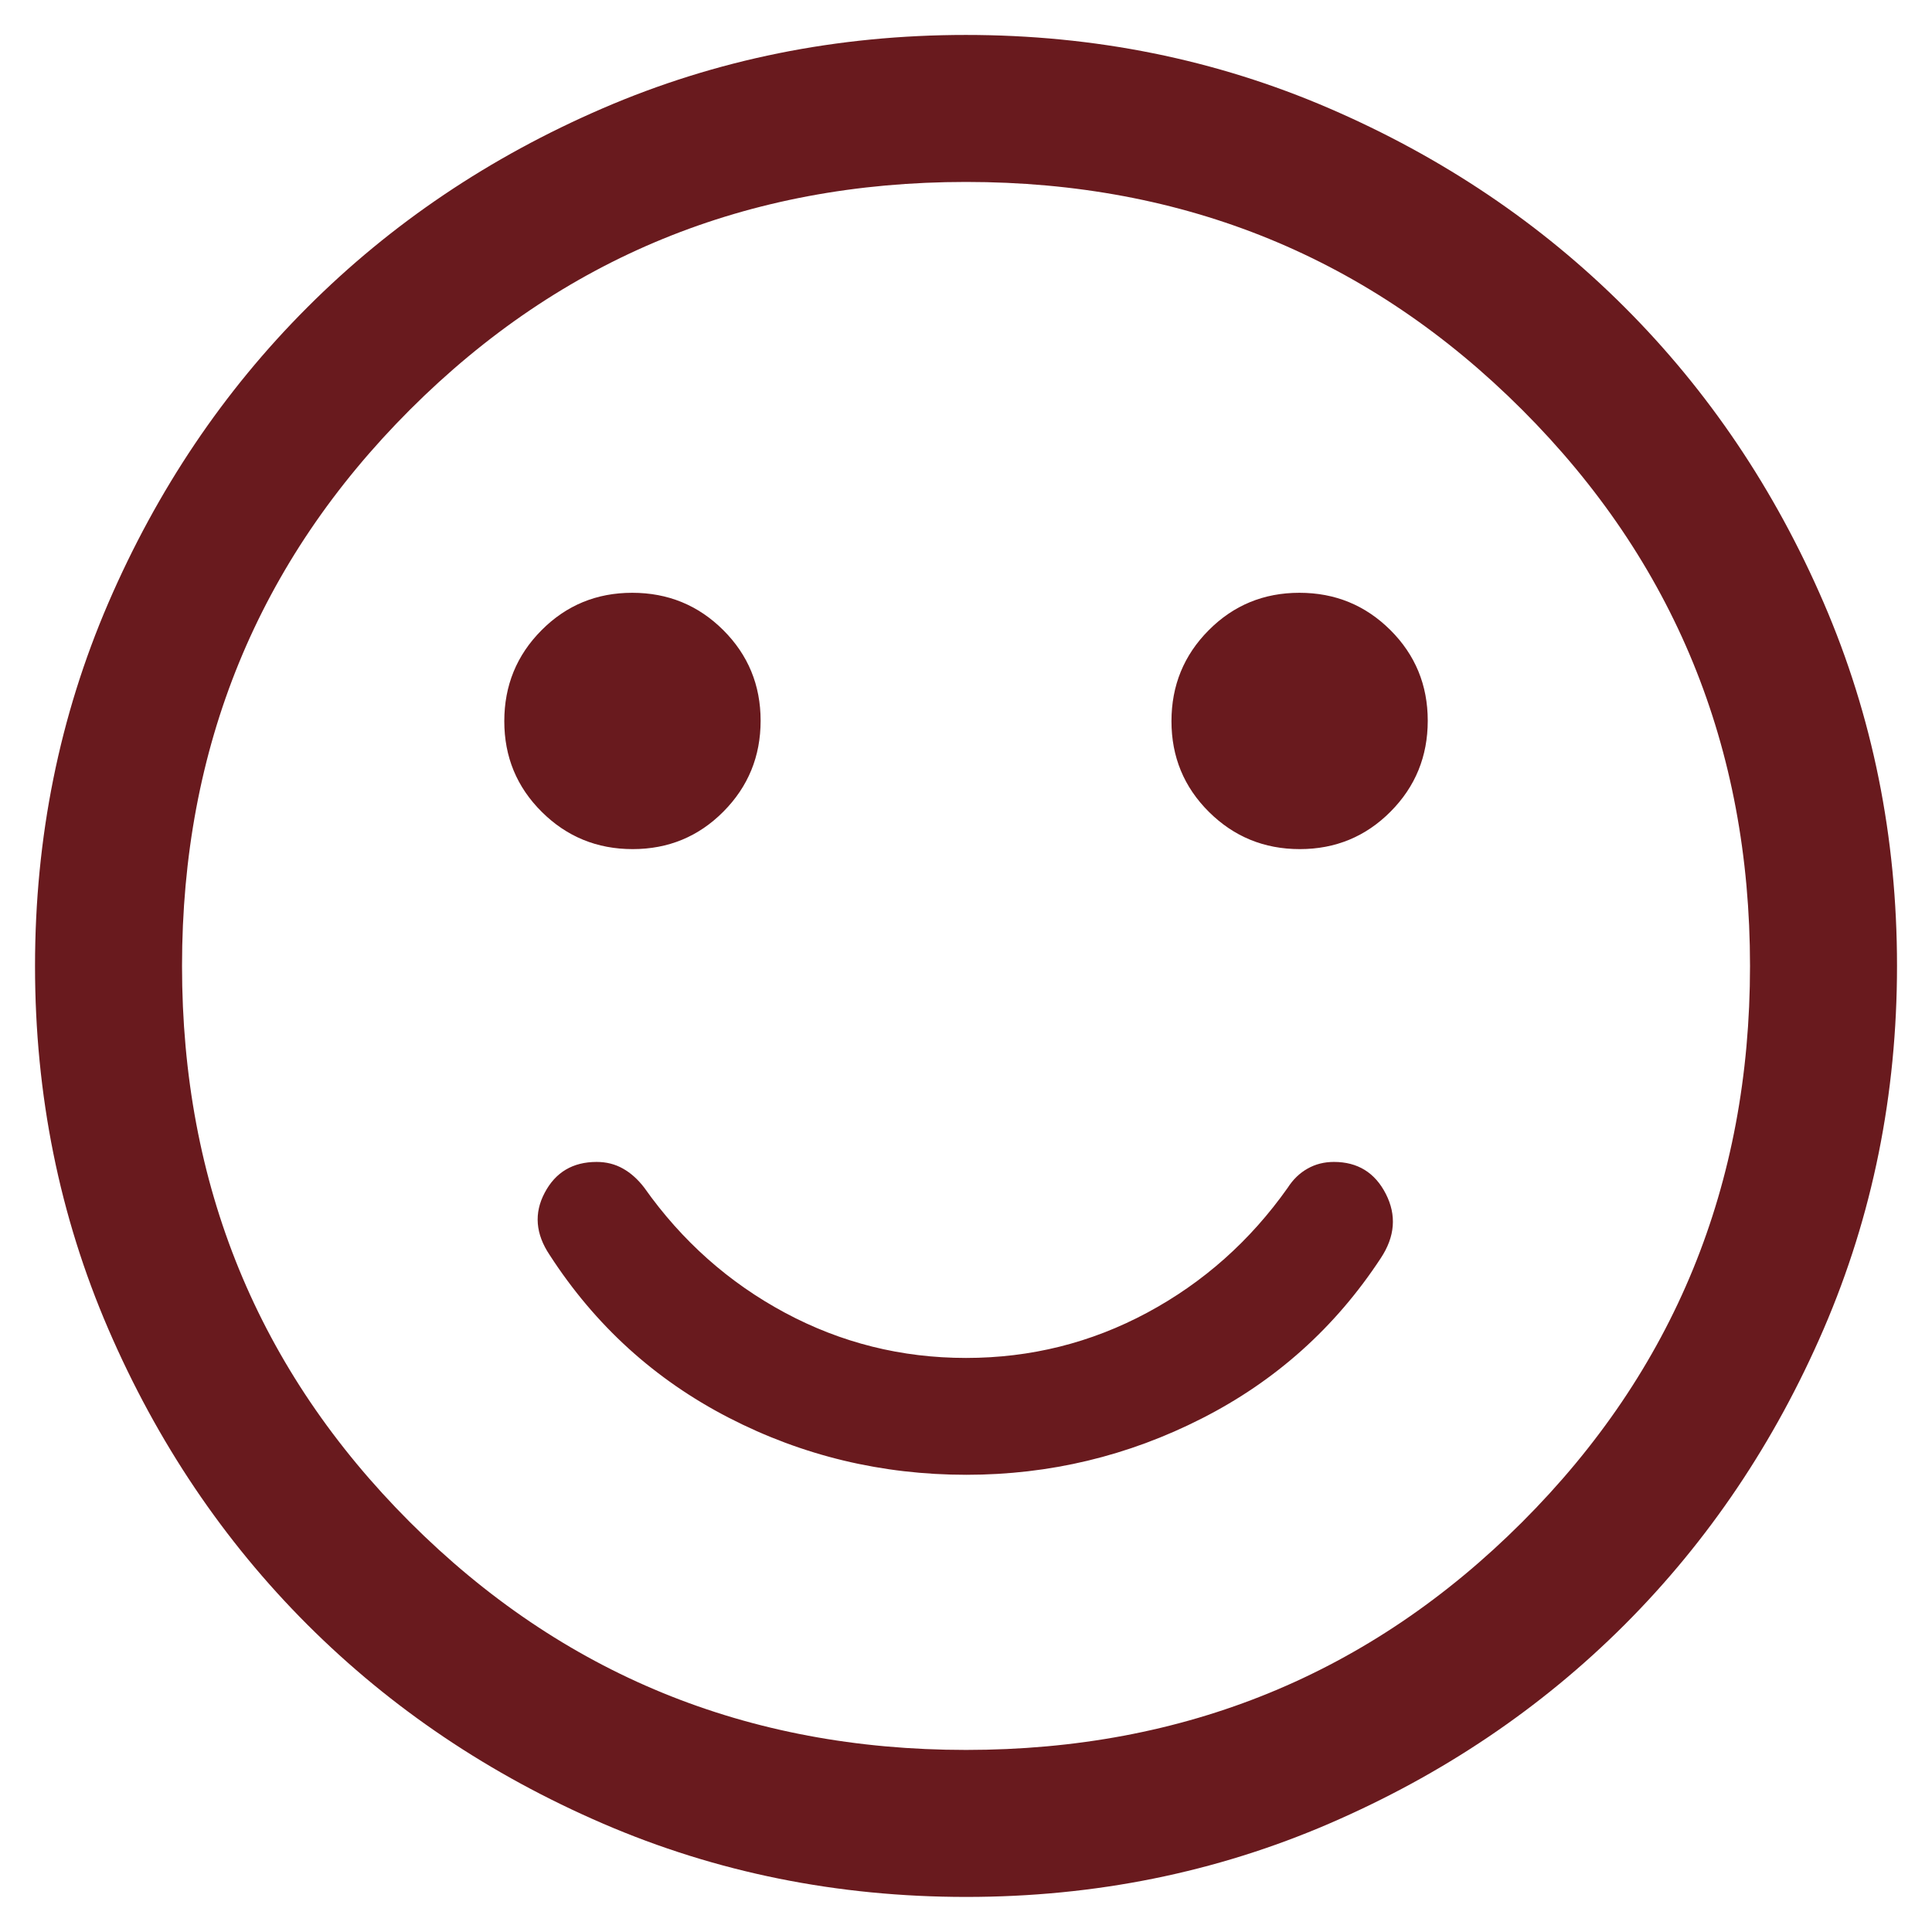 <svg width="46" height="46" viewBox="0 0 46 46" fill="none" xmlns="http://www.w3.org/2000/svg">
<path d="M23.011 35.114C24.99 35.114 26.859 34.667 28.616 33.772C30.374 32.878 31.794 31.605 32.877 29.954C33.215 29.442 33.255 28.933 32.996 28.426C32.737 27.919 32.325 27.665 31.76 27.665C31.528 27.665 31.319 27.718 31.131 27.825C30.943 27.931 30.786 28.083 30.66 28.28C29.766 29.545 28.65 30.537 27.313 31.255C25.976 31.973 24.538 32.332 23.001 32.332C21.463 32.332 20.026 31.973 18.688 31.255C17.351 30.537 16.235 29.545 15.341 28.28C15.191 28.083 15.023 27.931 14.835 27.825C14.647 27.718 14.437 27.665 14.206 27.665C13.64 27.665 13.228 27.909 12.97 28.397C12.711 28.884 12.75 29.379 13.088 29.882C14.171 31.557 15.592 32.848 17.349 33.754C19.107 34.661 20.994 35.114 23.011 35.114ZM30.948 20.217C31.797 20.217 32.517 19.919 33.108 19.325C33.699 18.731 33.994 18.009 33.994 17.16C33.994 16.311 33.697 15.591 33.103 15C32.508 14.409 31.787 14.114 30.938 14.114C30.089 14.114 29.369 14.411 28.778 15.006C28.187 15.6 27.892 16.322 27.892 17.171C27.892 18.02 28.189 18.739 28.783 19.33C29.378 19.921 30.099 20.217 30.948 20.217ZM15.064 20.217C15.913 20.217 16.633 19.919 17.223 19.325C17.814 18.731 18.11 18.009 18.11 17.16C18.11 16.311 17.812 15.591 17.218 15C16.624 14.409 15.902 14.114 15.053 14.114C14.204 14.114 13.484 14.411 12.893 15.006C12.302 15.6 12.007 16.322 12.007 17.171C12.007 18.02 12.304 18.739 12.899 19.33C13.493 19.921 14.215 20.217 15.064 20.217ZM23.005 45.165C19.939 45.165 17.057 44.584 14.359 43.42C11.662 42.256 9.315 40.677 7.319 38.683C5.324 36.688 3.744 34.343 2.58 31.646C1.416 28.95 0.834 26.068 0.834 23.003C0.834 19.937 1.416 17.055 2.579 14.357C3.743 11.66 5.322 9.313 7.317 7.318C9.311 5.322 11.657 3.742 14.353 2.578C17.05 1.414 19.931 0.832 22.997 0.832C26.062 0.832 28.944 1.414 31.642 2.577C34.34 3.741 36.686 5.32 38.682 7.315C40.677 9.309 42.257 11.655 43.421 14.351C44.585 17.048 45.167 19.929 45.167 22.995C45.167 26.061 44.585 28.942 43.422 31.64C42.258 34.338 40.679 36.684 38.685 38.68C36.69 40.675 34.344 42.255 31.648 43.419C28.951 44.583 26.07 45.165 23.005 45.165ZM23.001 41.665C28.212 41.665 32.626 39.857 36.242 36.24C39.859 32.624 41.667 28.21 41.667 22.999C41.667 17.788 39.859 13.374 36.242 9.757C32.626 6.14 28.212 4.332 23.001 4.332C17.79 4.332 13.376 6.14 9.759 9.757C6.142 13.374 4.334 17.788 4.334 22.999C4.334 28.21 6.142 32.624 9.759 36.24C13.376 39.857 17.79 41.665 23.001 41.665Z" fill="#691A1E"/>
</svg>
